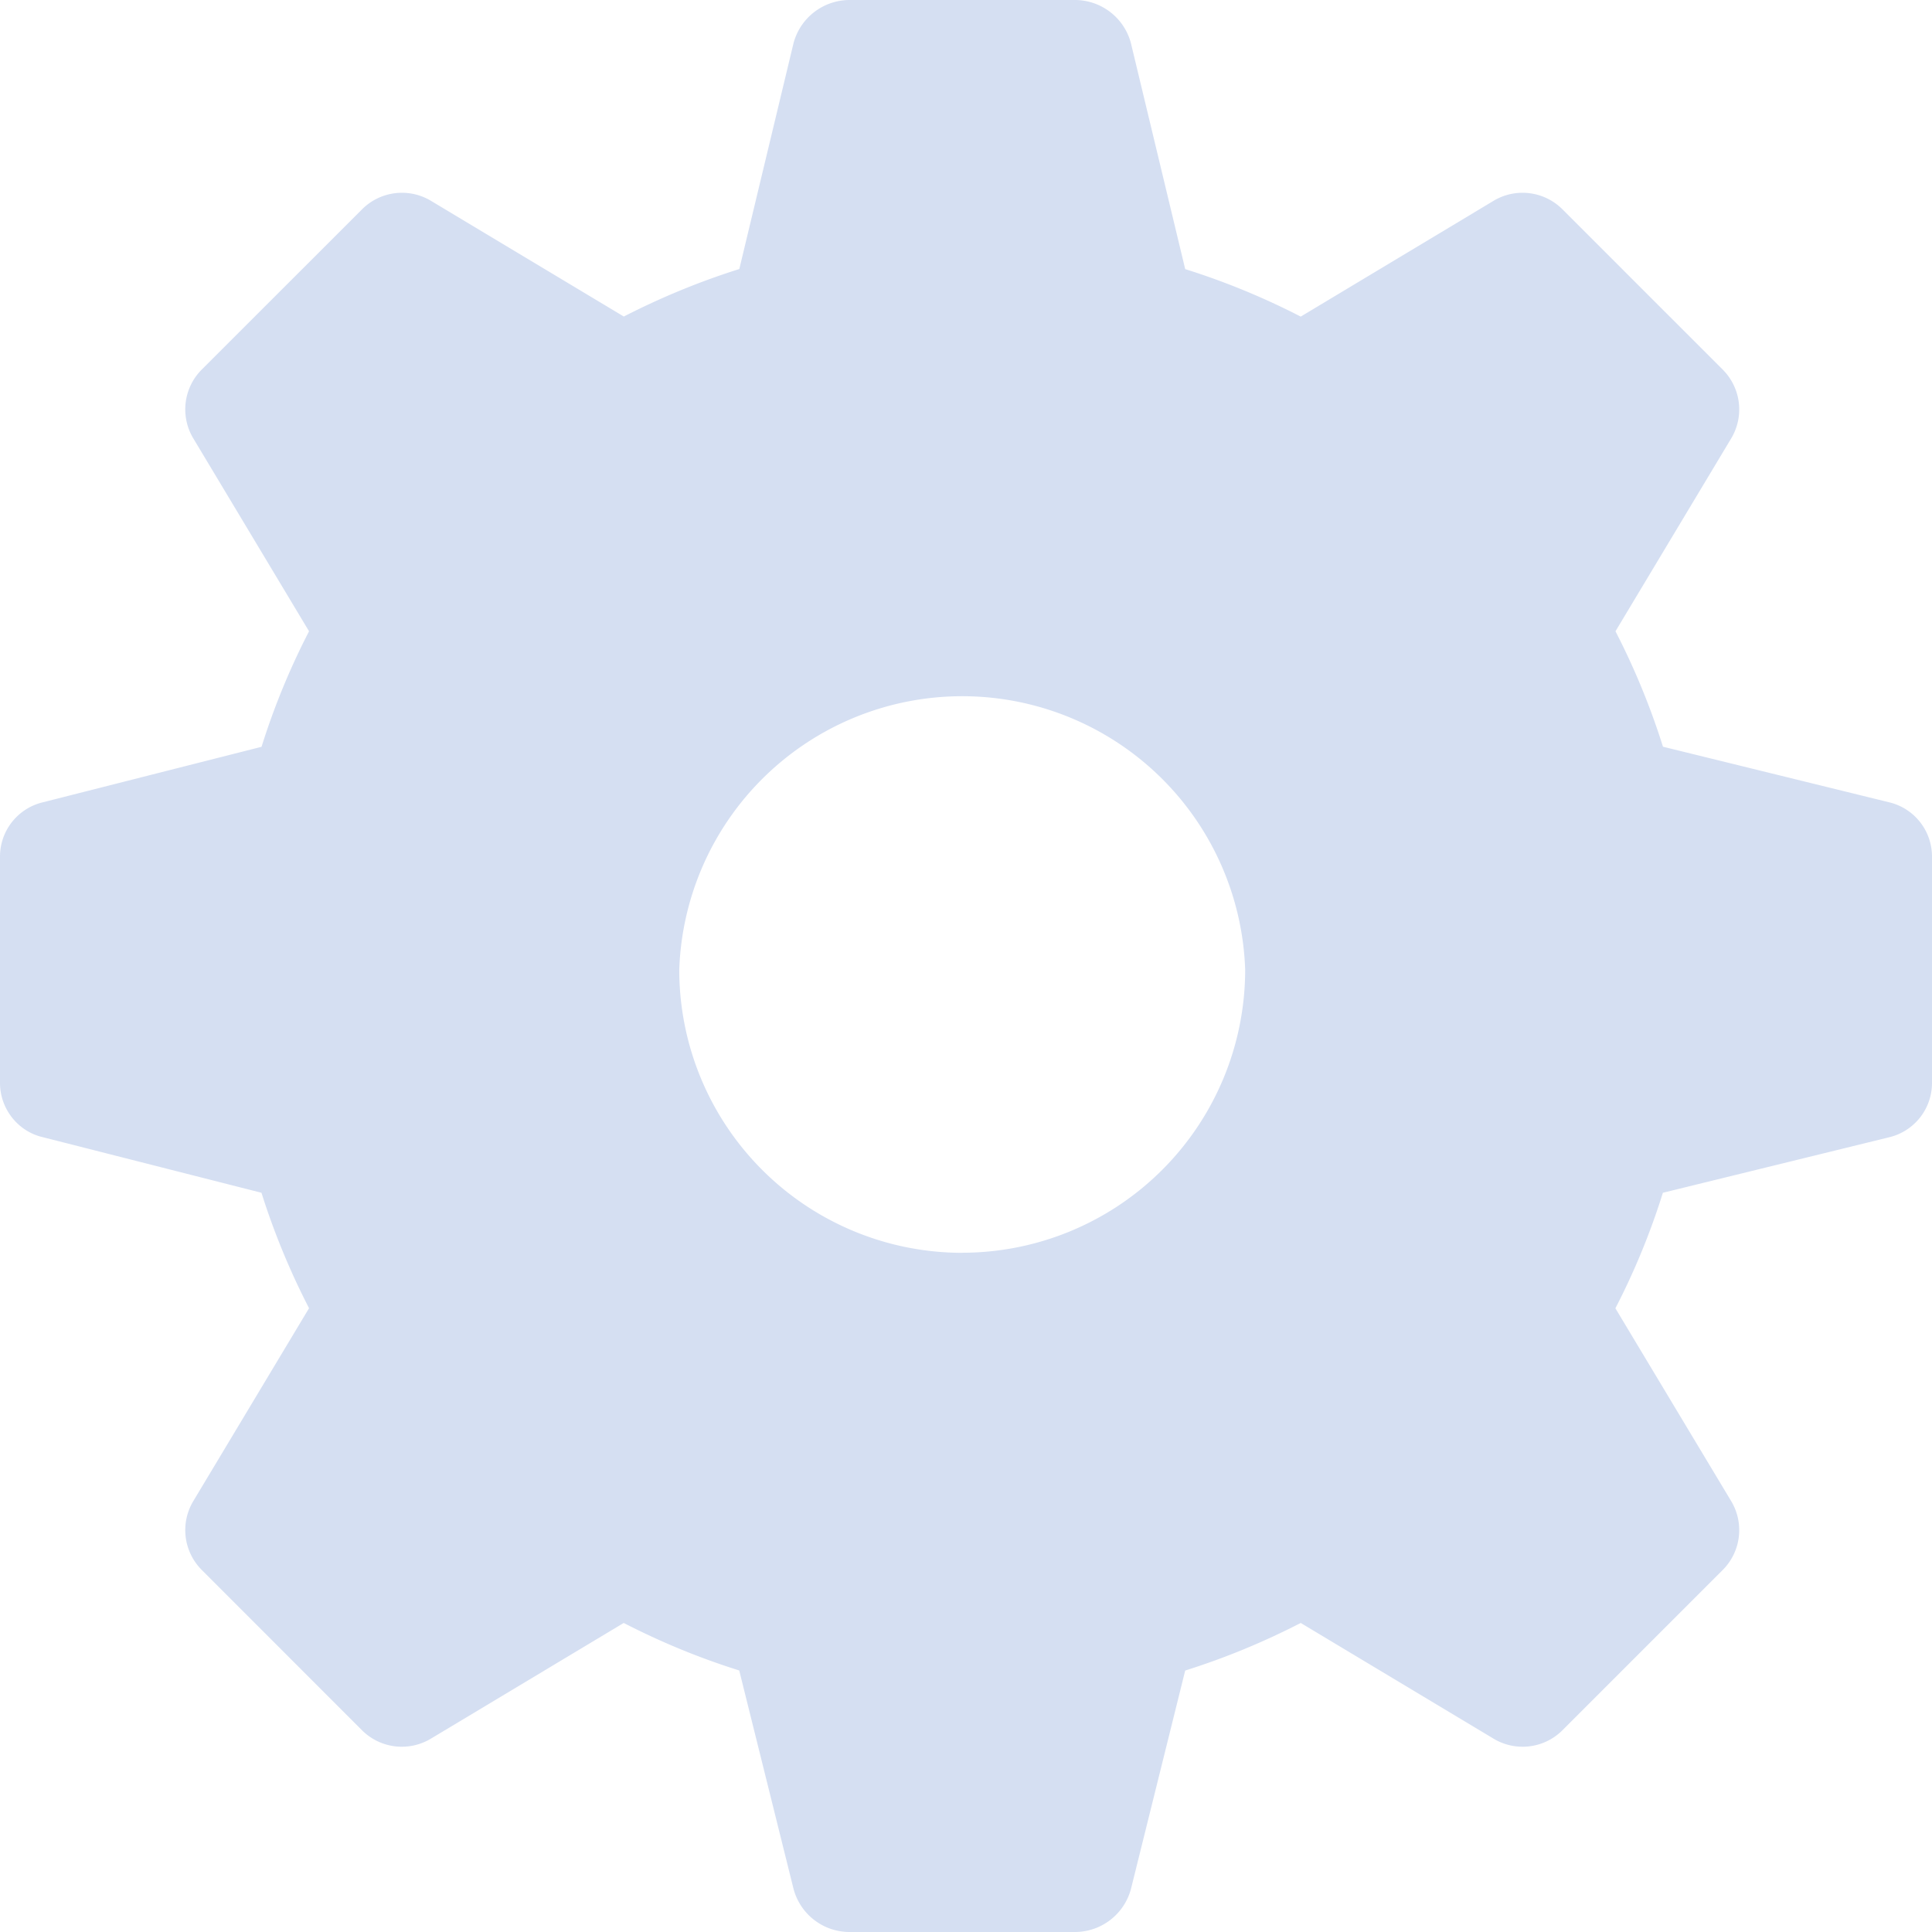 <svg width="24" height="24" fill="none" xmlns="http://www.w3.org/2000/svg"><g clip-path="url(#clip0_2828_13)"><path d="M23.466 9.966l-2.808-.69a9.063 9.063 0 00-.59-1.434l1.434-2.39a.7.7 0 00-.099-.858l-1.997-1.997a.7.7 0 00-.858-.099l-2.39 1.435a9.054 9.054 0 00-1.435-.59l-.675-2.81A.721.721 0 0013.36 0h-2.812a.722.722 0 00-.69.534l-.674 2.808c-.492.155-.97.352-1.435.59l-2.39-1.434a.7.7 0 00-.858.099L2.503 4.594a.7.7 0 00-.098.858l1.434 2.39a8.968 8.968 0 00-.59 1.435l-2.715.689A.693.693 0 000 10.64v2.812c0 .324.225.605.534.675l2.714.69c.155.491.352.97.591 1.434l-1.434 2.39a.7.7 0 00.098.858L4.5 21.497a.7.7 0 00.858.098l2.39-1.434c.465.239.943.436 1.435.59l.675 2.715a.72.72 0 00.689.534h2.812a.721.721 0 00.69-.534l.674-2.714c.493-.155.97-.352 1.435-.591l2.39 1.434a.7.7 0 00.858-.098l1.997-1.997a.7.7 0 00.099-.858l-1.435-2.39c.24-.464.436-.943.59-1.435l2.809-.689a.693.693 0 00.534-.675v-2.812a.693.693 0 00-.534-.675zm-11.513 5.597a3.517 3.517 0 01-3.515-3.516 3.517 3.517 0 017.03 0 3.517 3.517 0 01-3.515 3.515z" fill="#D5DFF2"/></g><defs><clipPath id="clip0_2828_13"><path fill="#fff" d="M0 0h24v24H0z"/></clipPath></defs></svg>